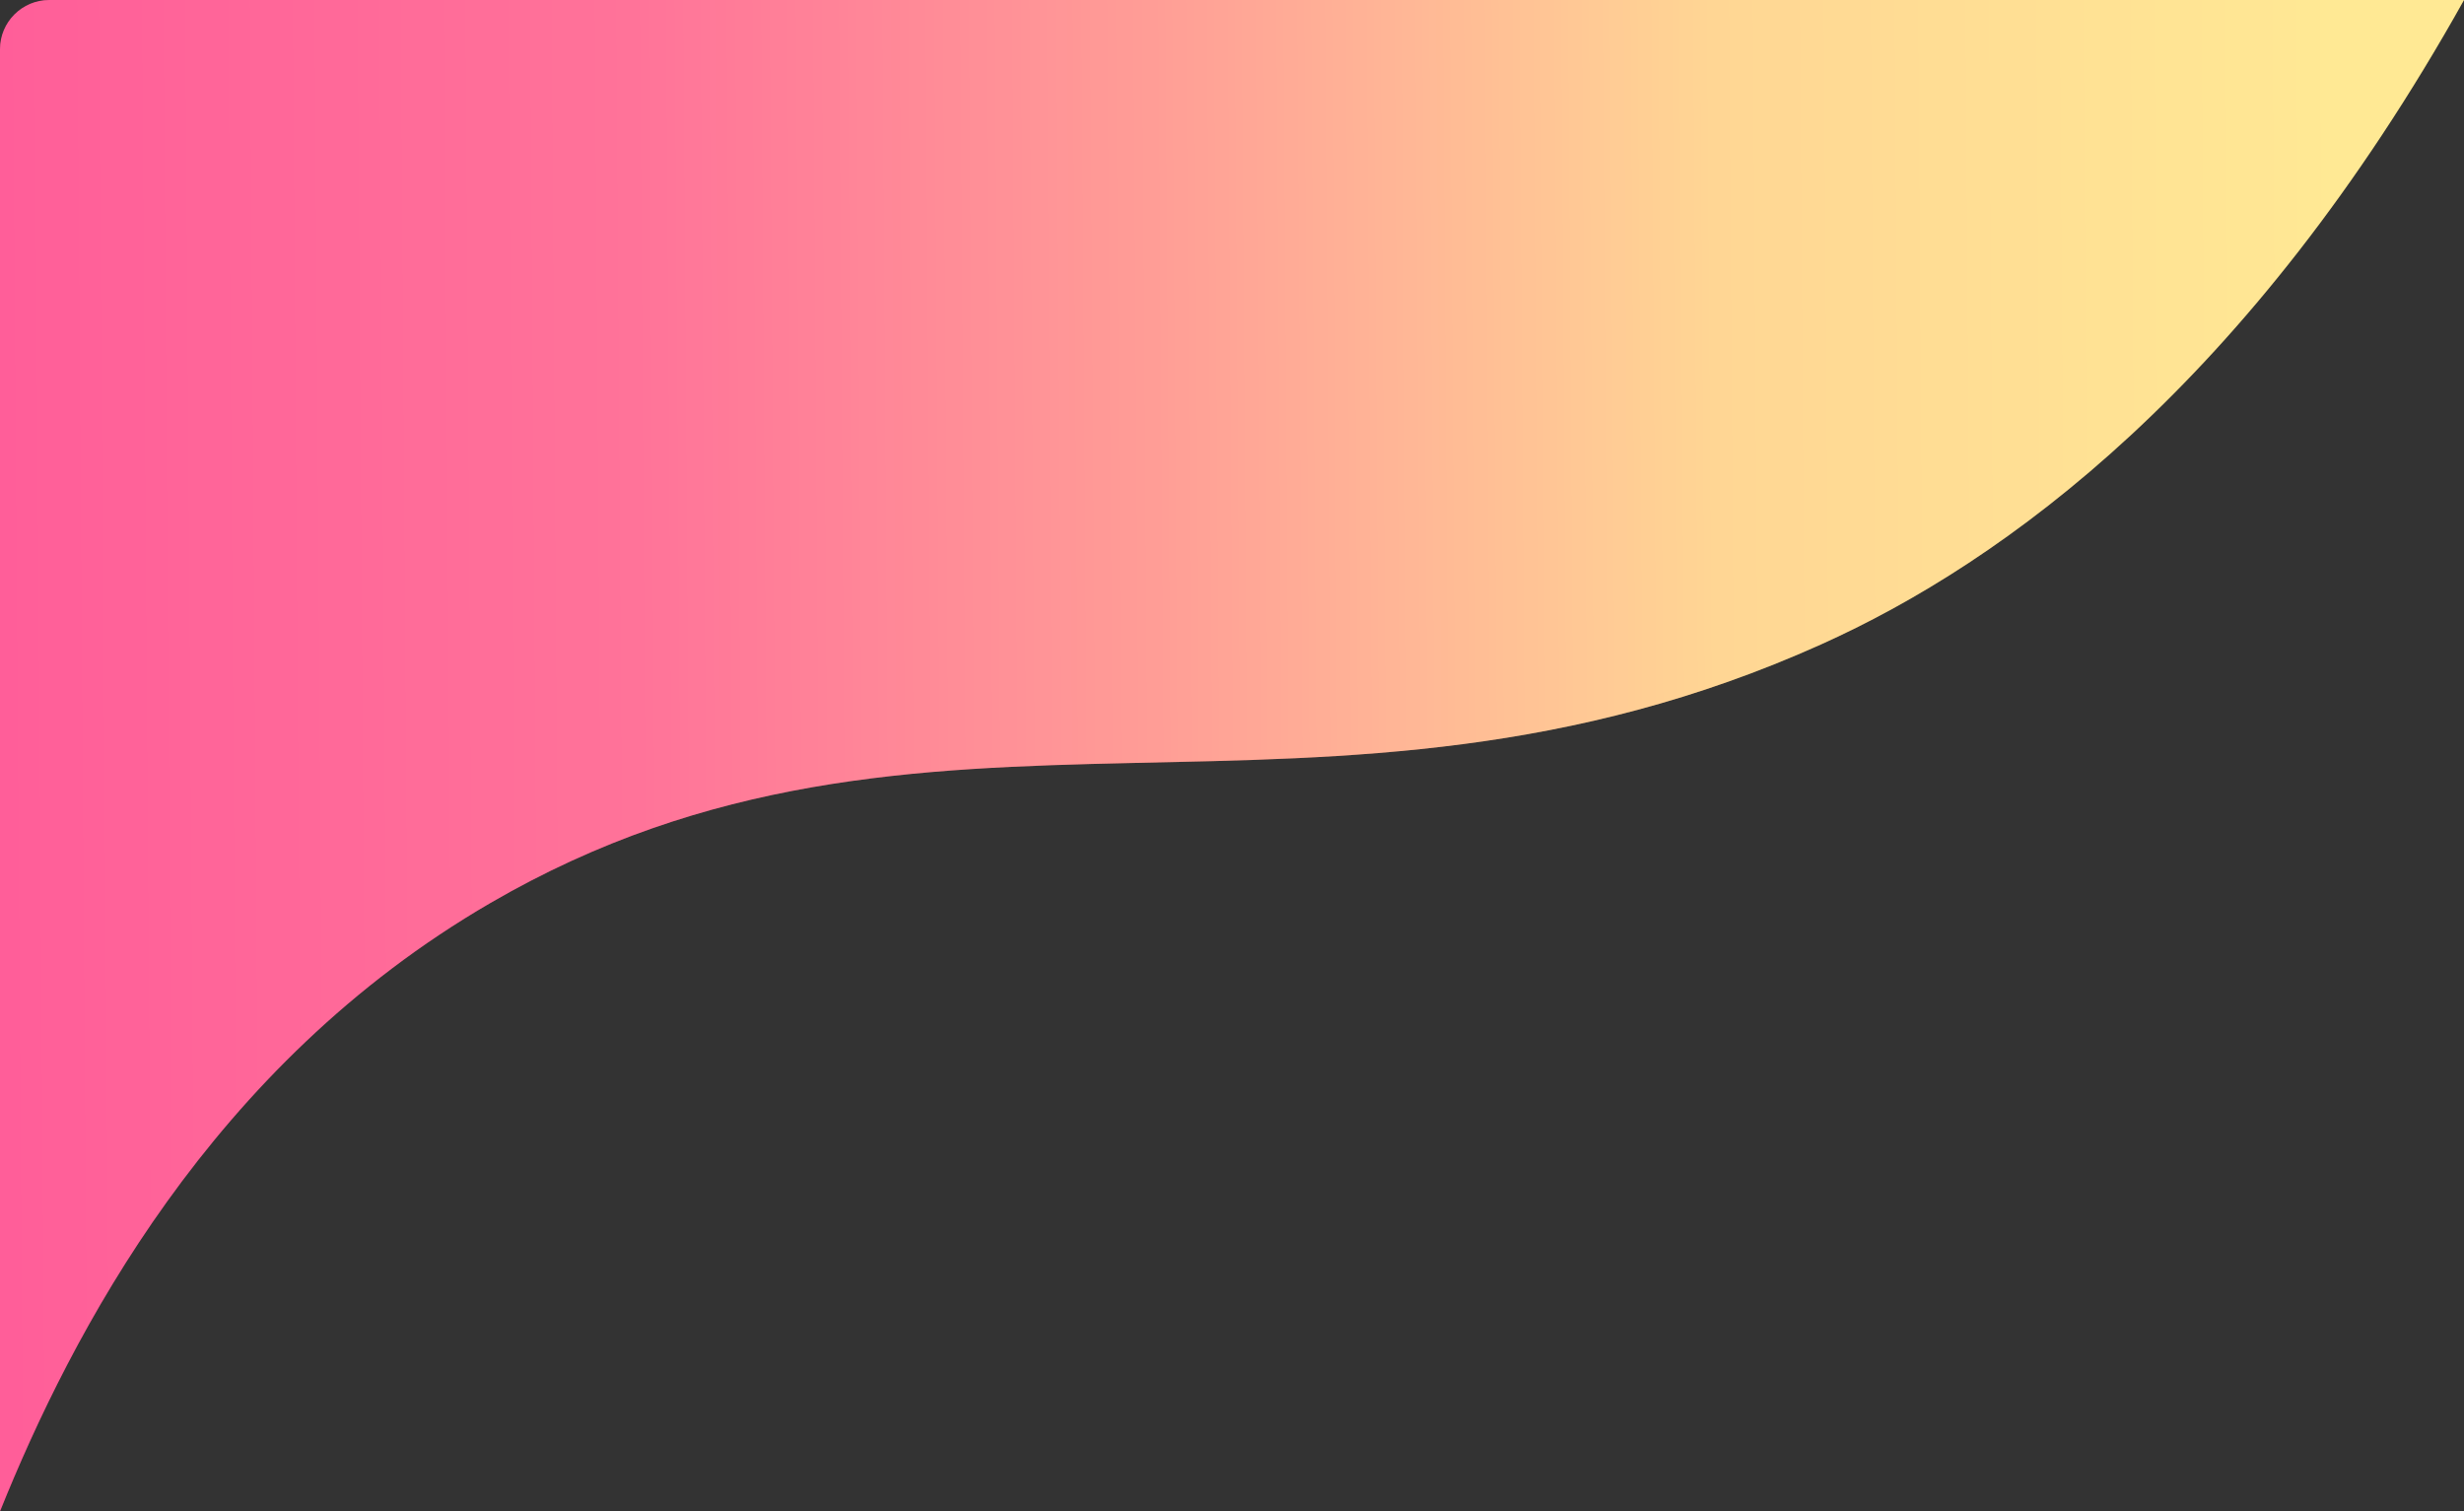 <?xml version="1.0" encoding="UTF-8"?>
<svg width="150px" height="92px" viewBox="0 0 150 92" version="1.1" xmlns="http://www.w3.org/2000/svg" xmlns:xlink="http://www.w3.org/1999/xlink">
    <rect x="0" y="0" width="150" height="92" fill="#333333" stroke="none"/>
    <defs>
        <linearGradient x1="0.667%" y1="41.962%" x2="95.391%" y2="41.553%" id="linearGradient-1">
            <stop stop-color="#FF1A6E" offset="0%"></stop>
            <stop stop-color="#FF376D" offset="26.562%"></stop>
            <stop stop-color="#FF746A" offset="48.994%"></stop>
            <stop stop-color="#FFC567" offset="72.894%"></stop>
            <stop stop-color="#FFE066" offset="100%"></stop>
        </linearGradient>
        <path d="M3,0 L150,0 L150,0 C136.95,23.342 122.025,34.215 110.85,39.233 C80.4,52.919 56.4,39.537 29.85,54.972 C12.825,64.856 4.35,81.203 0,92 L0,3 C-2.02906125e-16,1.343 1.343,3.04359188e-16 3,0 Z" id="path-2"></path>
    </defs>
    <g stroke="none" stroke-width="1" fill="none" fill-rule="evenodd">
        <g fill-rule="nonzero">
            <g>
                <use fill="url(#linearGradient-1)" xlink:href="#path-2"></use>
                <use fill-opacity="0.3" fill="#FFFFFF" xlink:href="#path-2"></use>
            </g>
        </g>
    </g>
</svg>